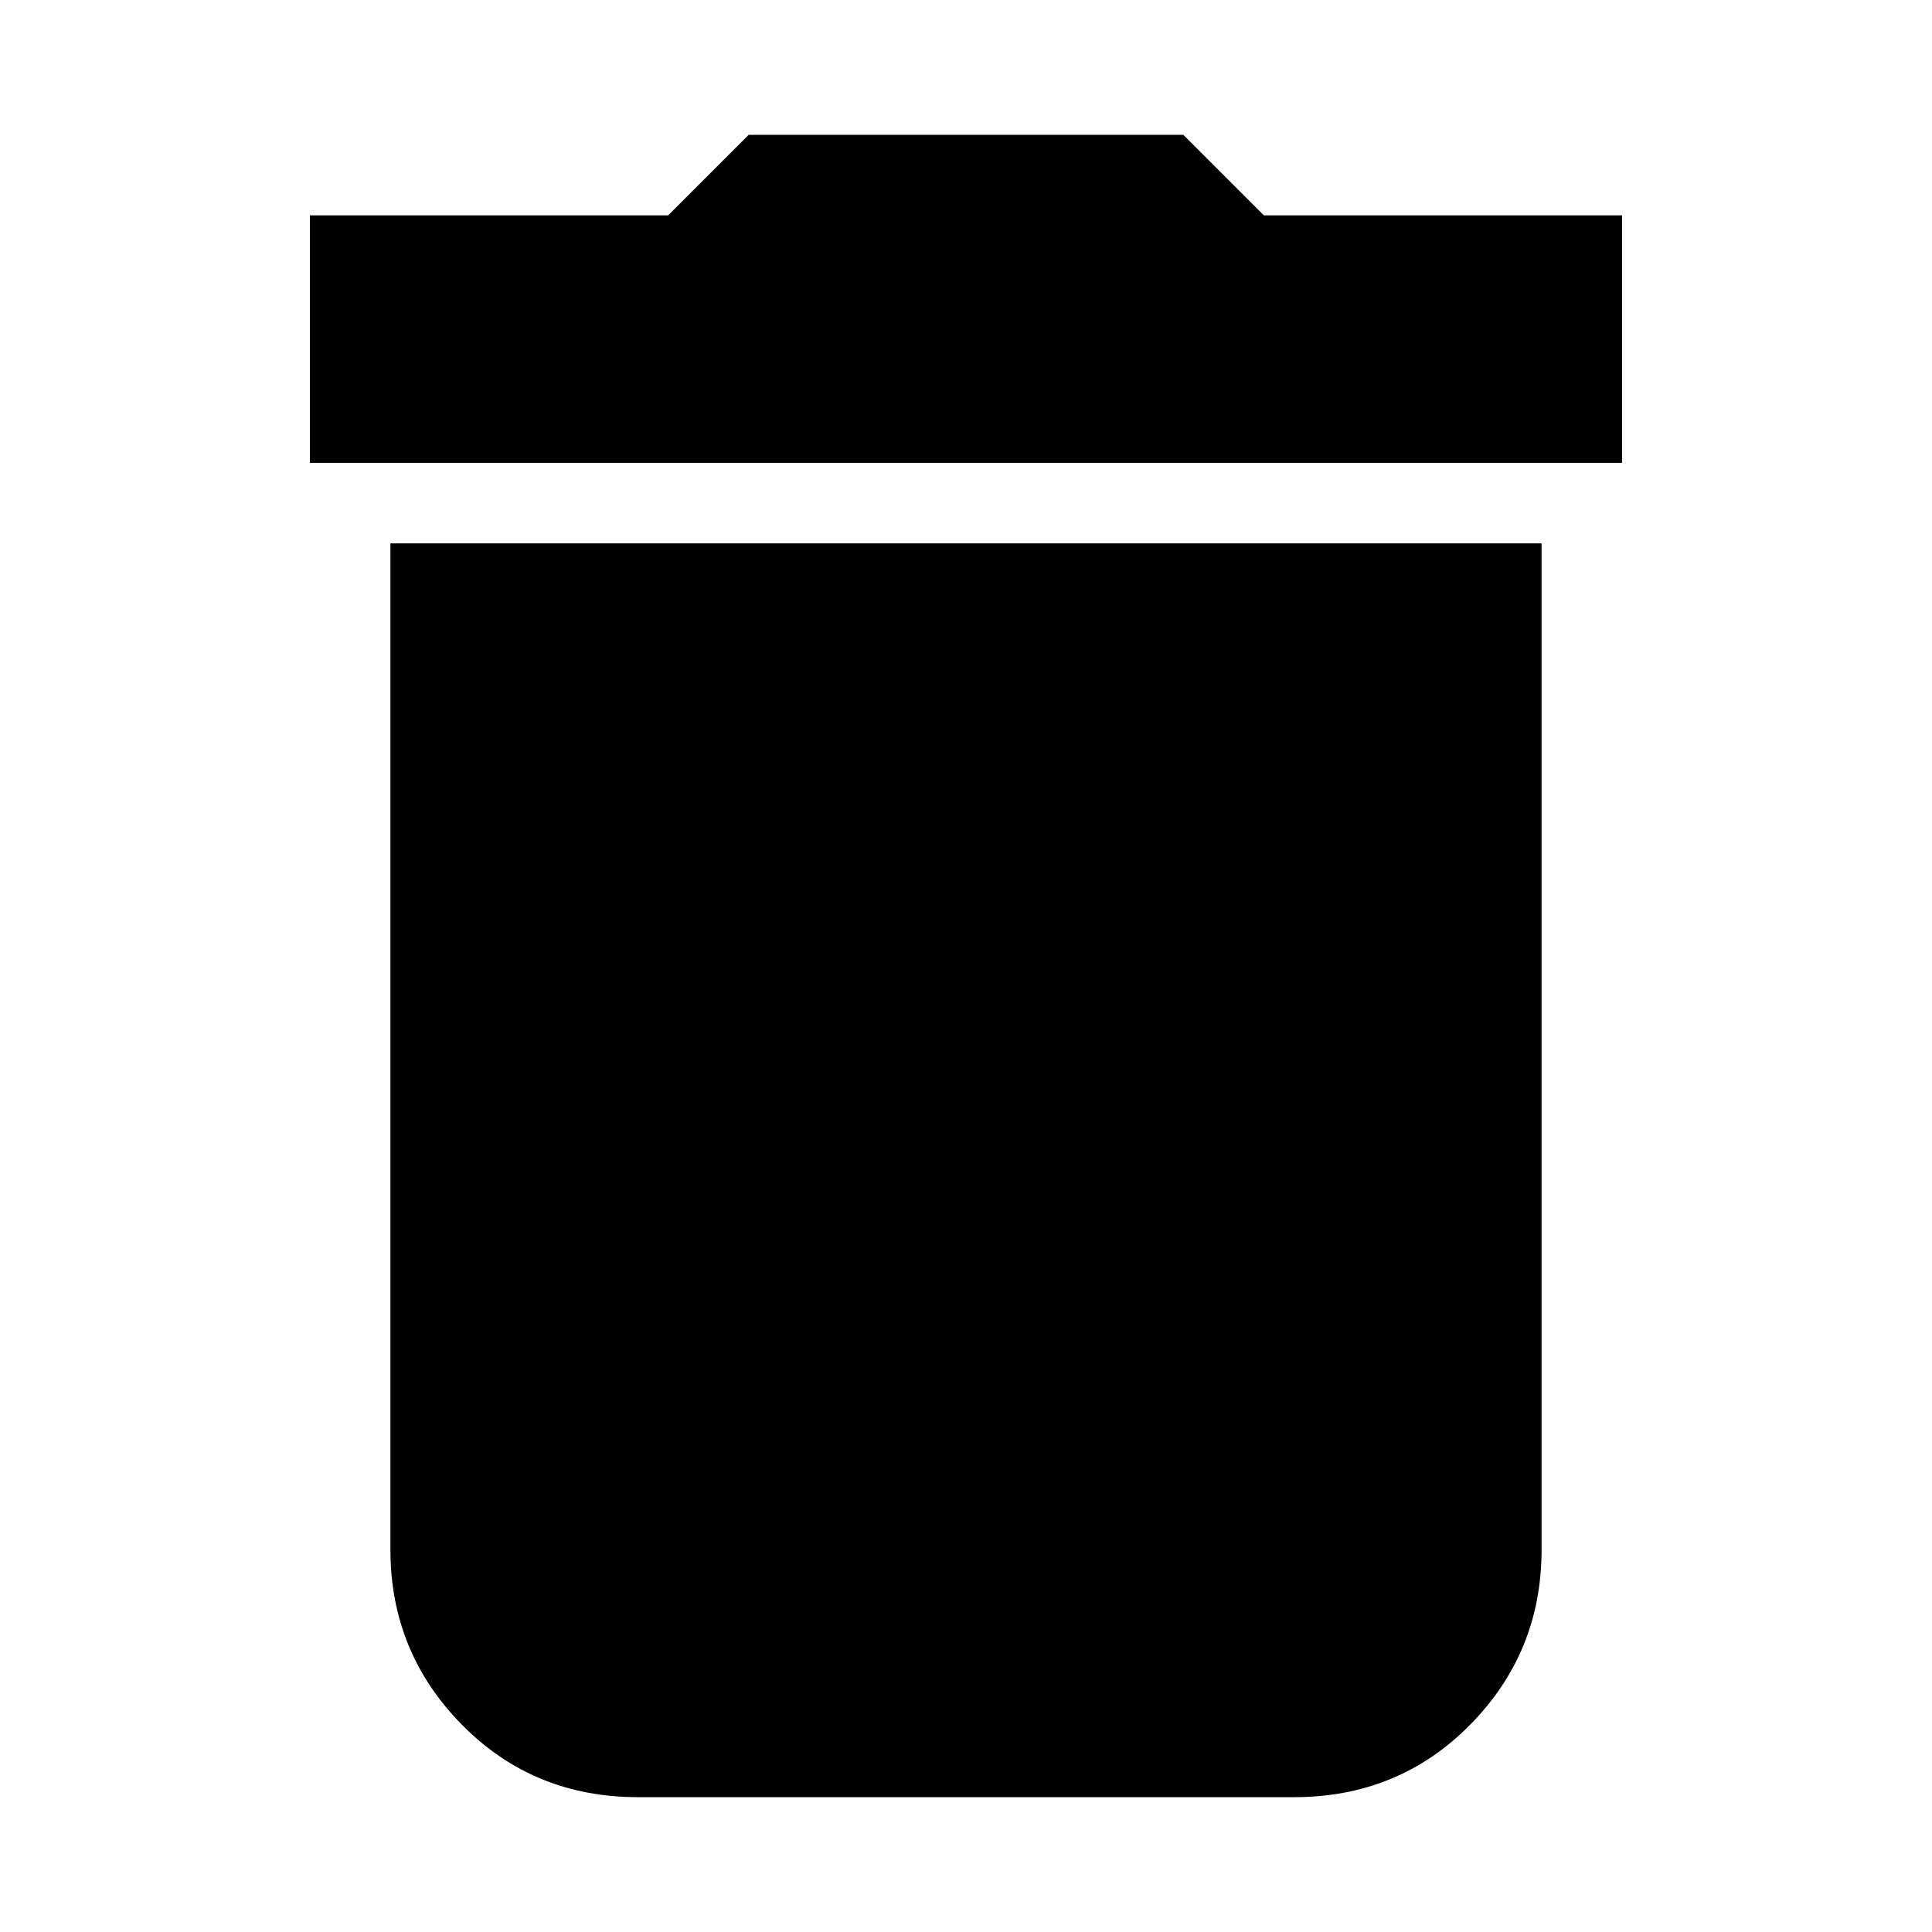 <svg xmlns="http://www.w3.org/2000/svg" height="24" width="24"><path d="M3.85 5.75V2.675H8.3L9.3 1.675H14.7L15.7 2.675H20.15V5.75ZM7.925 22.325Q6.625 22.325 5.738 21.425Q4.85 20.525 4.85 19.25V6.75H19.15V19.25Q19.15 20.525 18.263 21.425Q17.375 22.325 16.075 22.325Z"/></svg>